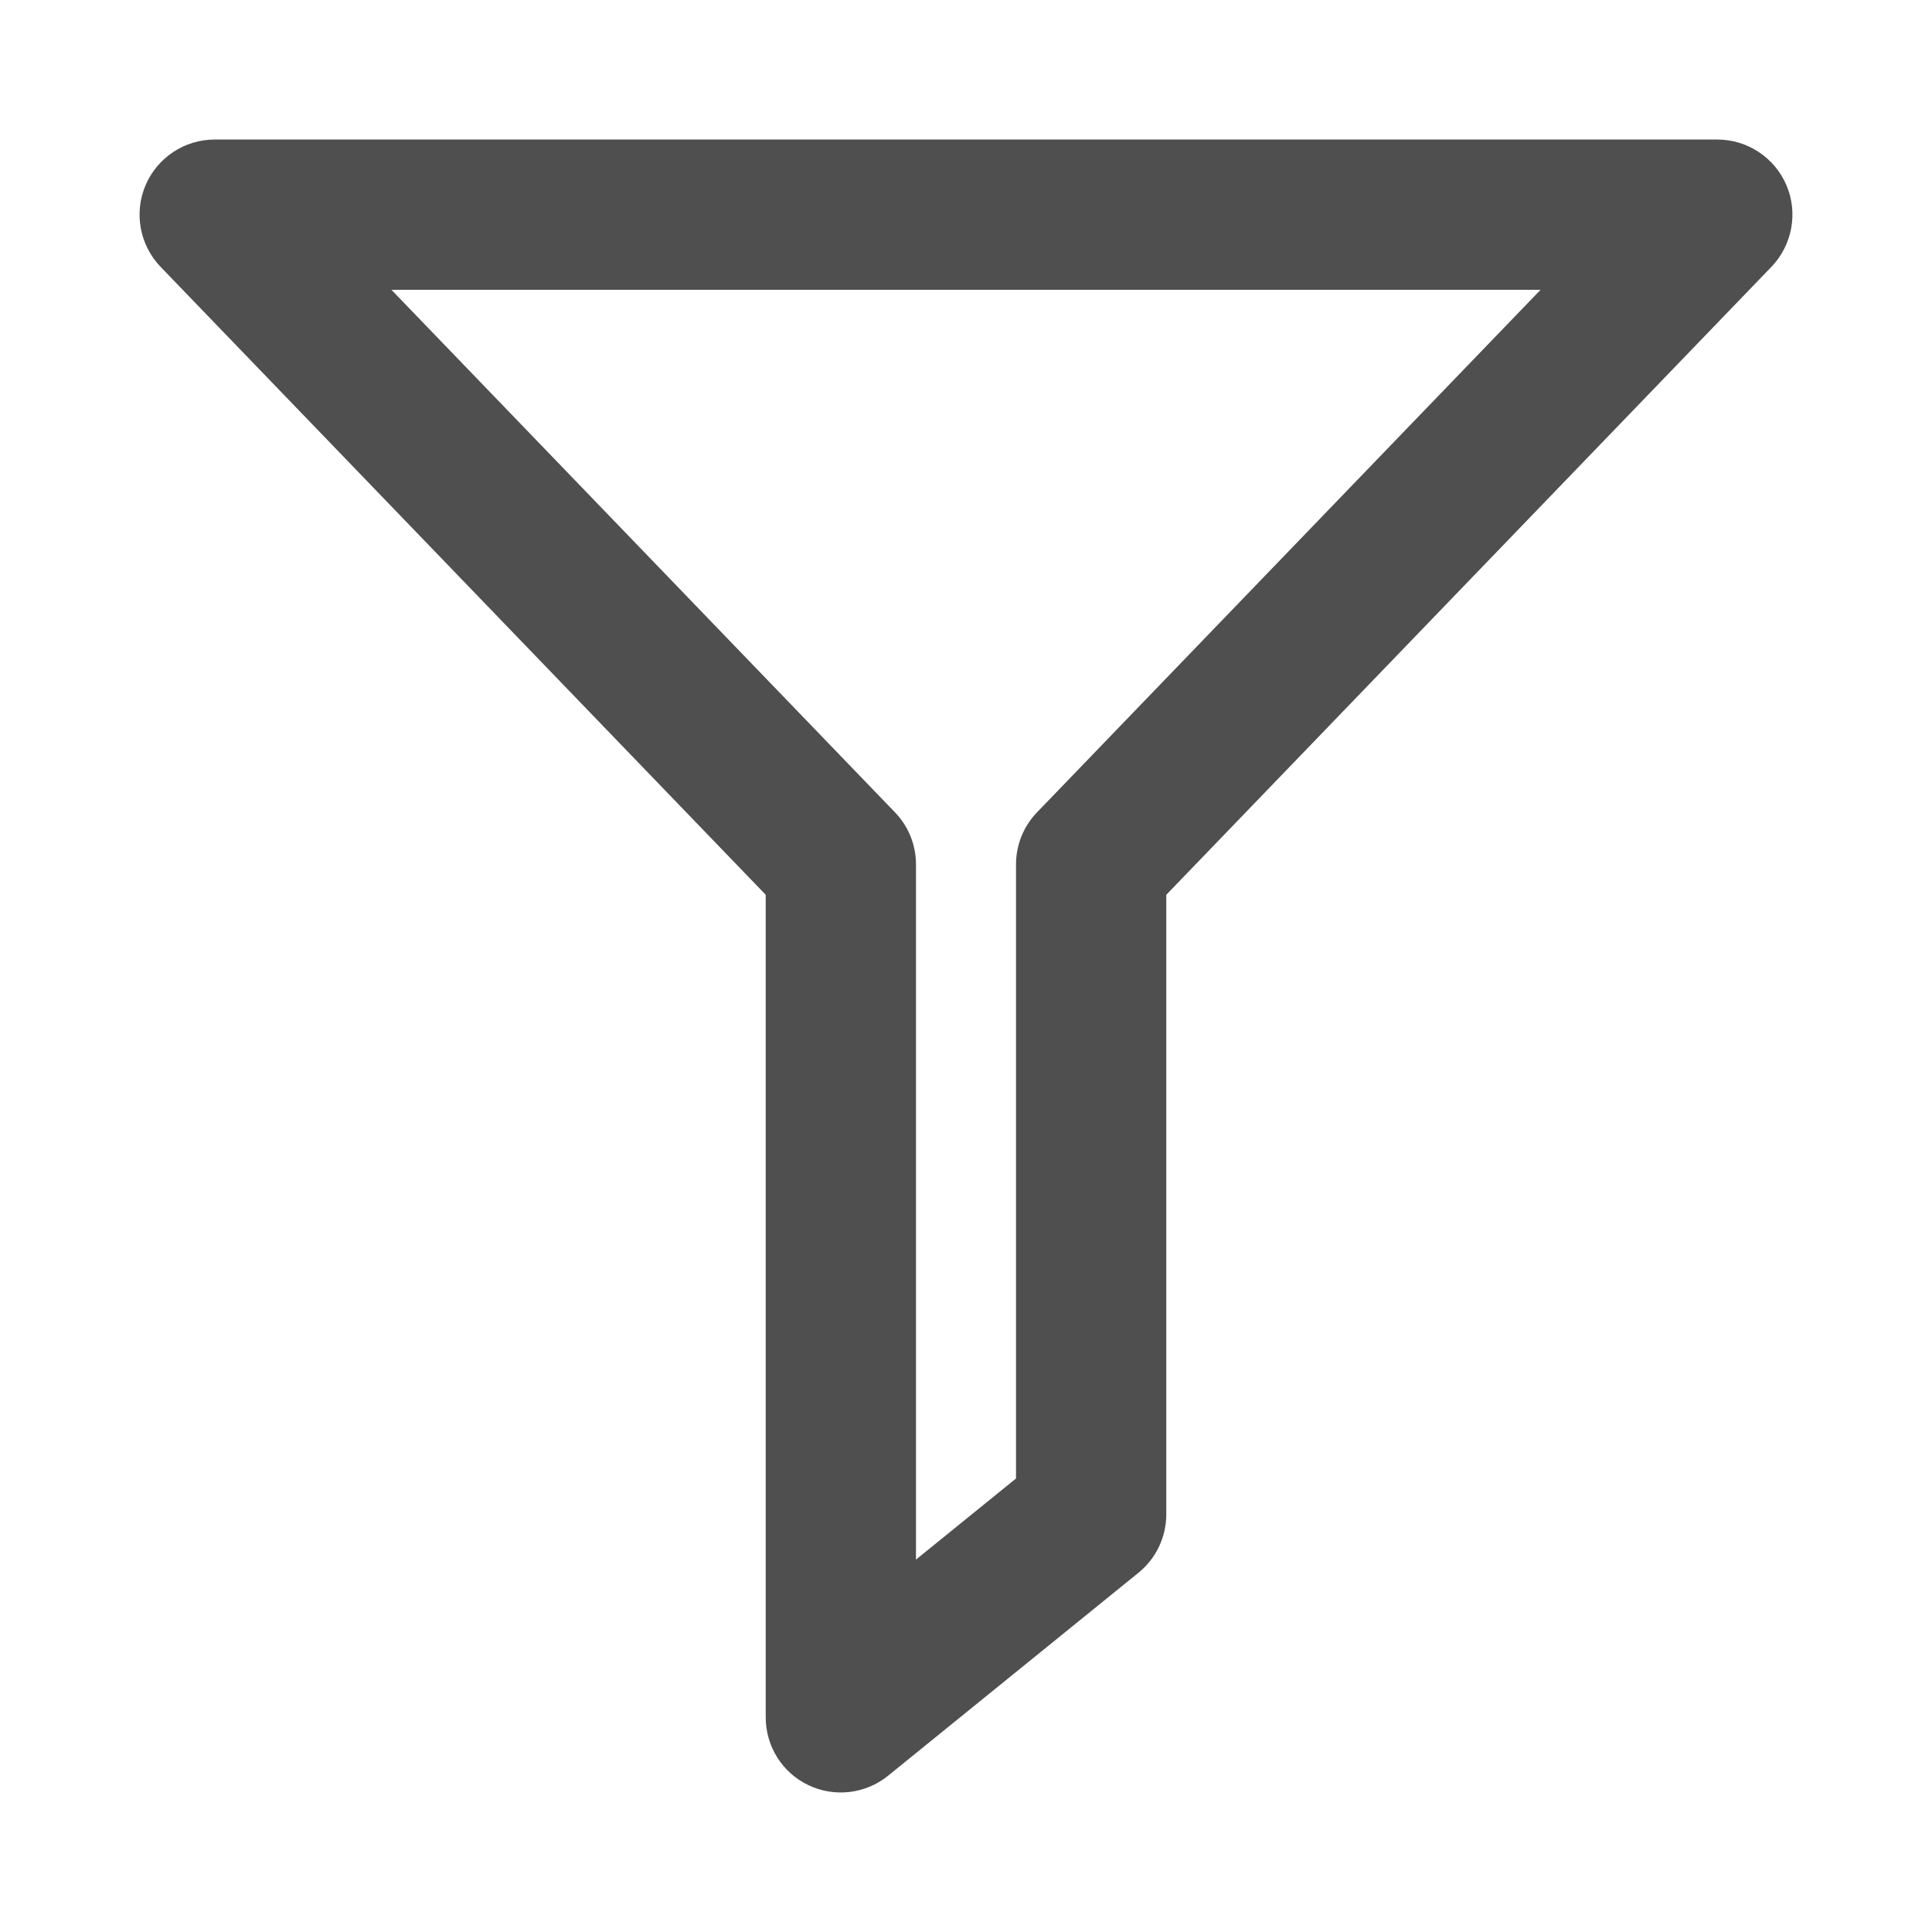 <svg width="9" height="9" viewBox="0 0 9 9" fill="none" xmlns="http://www.w3.org/2000/svg">
<path d="M3.917 4.027H4.267C4.267 3.936 4.232 3.849 4.169 3.784L3.917 4.027ZM3.917 8H3.567C3.567 8.135 3.644 8.258 3.766 8.316C3.888 8.374 4.032 8.357 4.137 8.272L3.917 8ZM5.083 7.054L5.304 7.326C5.386 7.259 5.433 7.16 5.433 7.054H5.083ZM5.083 4.027L4.831 3.784C4.768 3.849 4.733 3.936 4.733 4.027H5.083ZM8 1L8.252 1.243C8.349 1.142 8.377 0.992 8.322 0.863C8.267 0.734 8.14 0.65 8 0.65V1ZM1 1V0.65C0.86 0.65 0.733 0.734 0.678 0.863C0.623 0.992 0.651 1.142 0.748 1.243L1 1ZM3.567 4.027V8H4.267V4.027H3.567ZM4.137 8.272L5.304 7.326L4.863 6.782L3.696 7.728L4.137 8.272ZM5.433 7.054V4.027H4.733V7.054H5.433ZM5.335 4.27L8.252 1.243L7.748 0.757L4.831 3.784L5.335 4.27ZM8 0.65H1V1.35H8V0.65ZM0.748 1.243L3.665 4.27L4.169 3.784L1.252 0.757L0.748 1.243Z" fill="#4F4F4F"/>
</svg>
